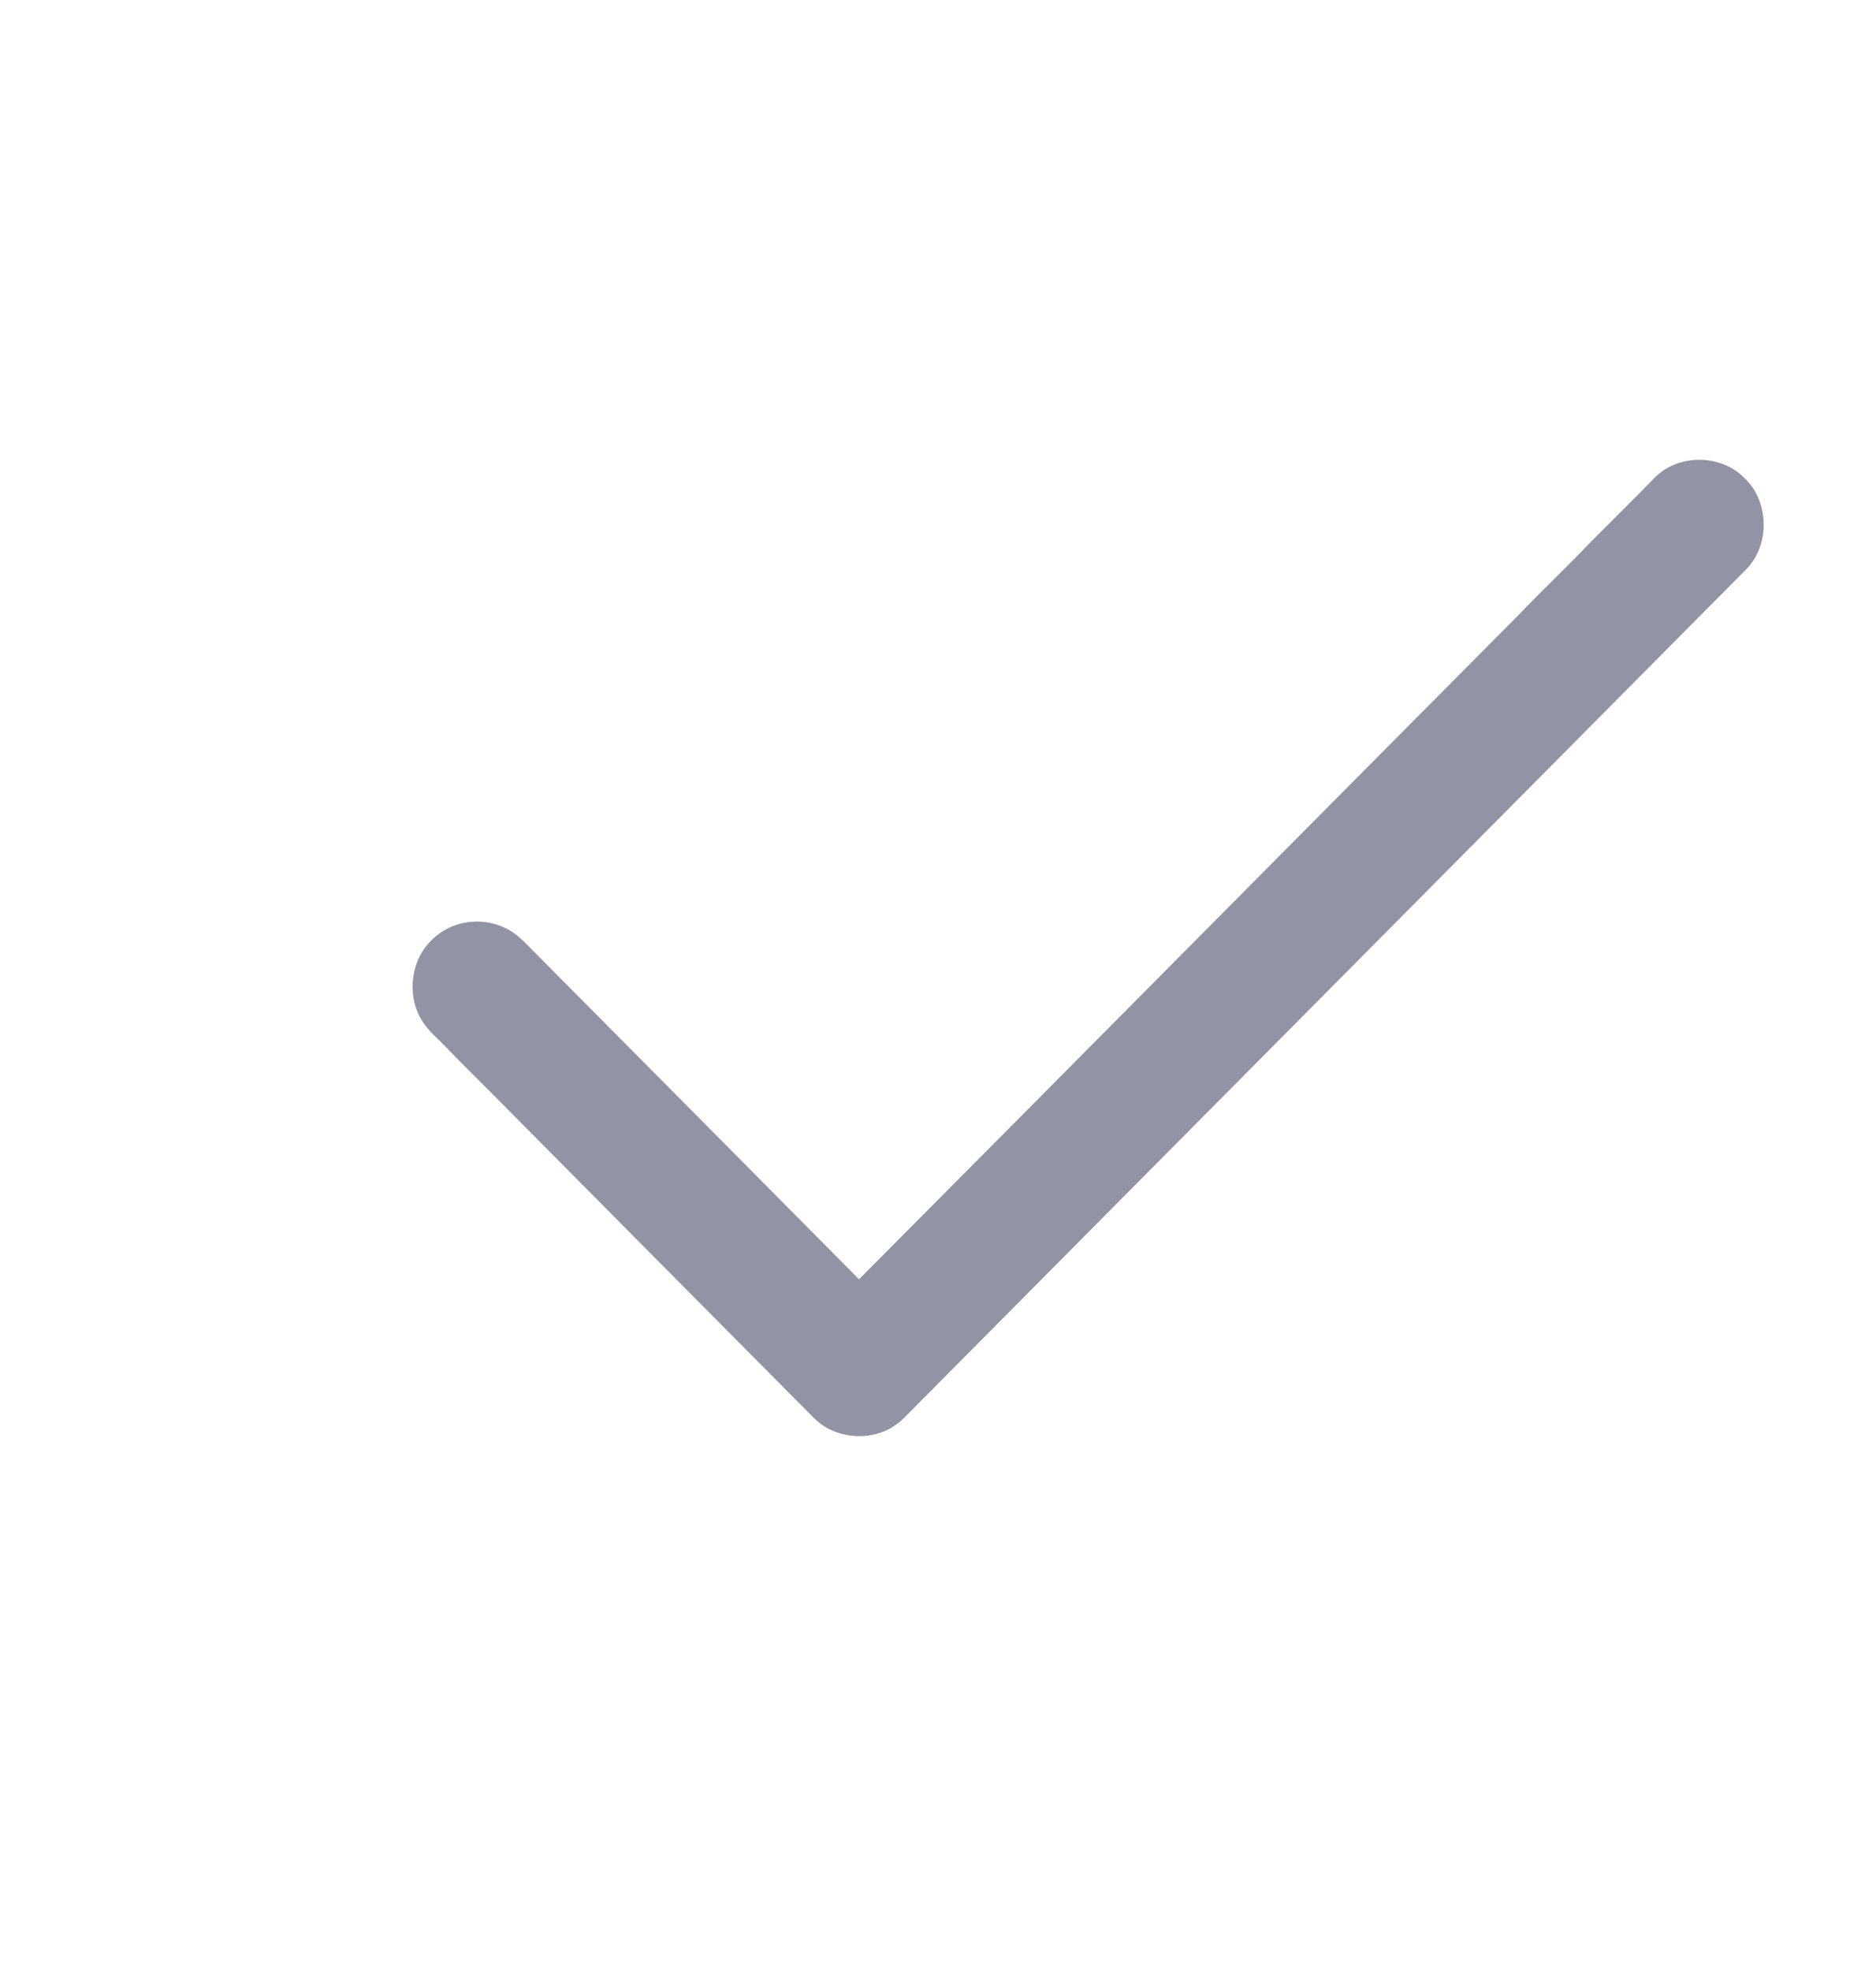 <svg width="20" height="21" viewBox="0 0 20 21" fill="none" xmlns="http://www.w3.org/2000/svg">
<path d="M17.656 5.074C17.909 4.835 18.348 4.841 18.593 5.089C18.861 5.335 18.874 5.799 18.621 6.061C15.639 9.065 12.656 12.069 9.673 15.072C9.593 15.158 9.497 15.229 9.386 15.265C9.148 15.345 8.866 15.293 8.685 15.116C7.536 13.959 6.386 12.802 5.238 11.644C5.078 11.483 4.915 11.325 4.759 11.161C4.665 11.062 4.555 10.976 4.487 10.855C4.334 10.588 4.382 10.22 4.609 10.009C4.808 9.812 5.129 9.763 5.38 9.885C5.521 9.946 5.618 10.069 5.726 10.173C6.87 11.325 8.015 12.477 9.158 13.63C11.498 11.279 13.832 8.922 16.171 6.571C16.432 6.298 16.707 6.039 16.967 5.766C17.197 5.535 17.429 5.307 17.656 5.074Z" fill="#9294A5"/>
</svg>
